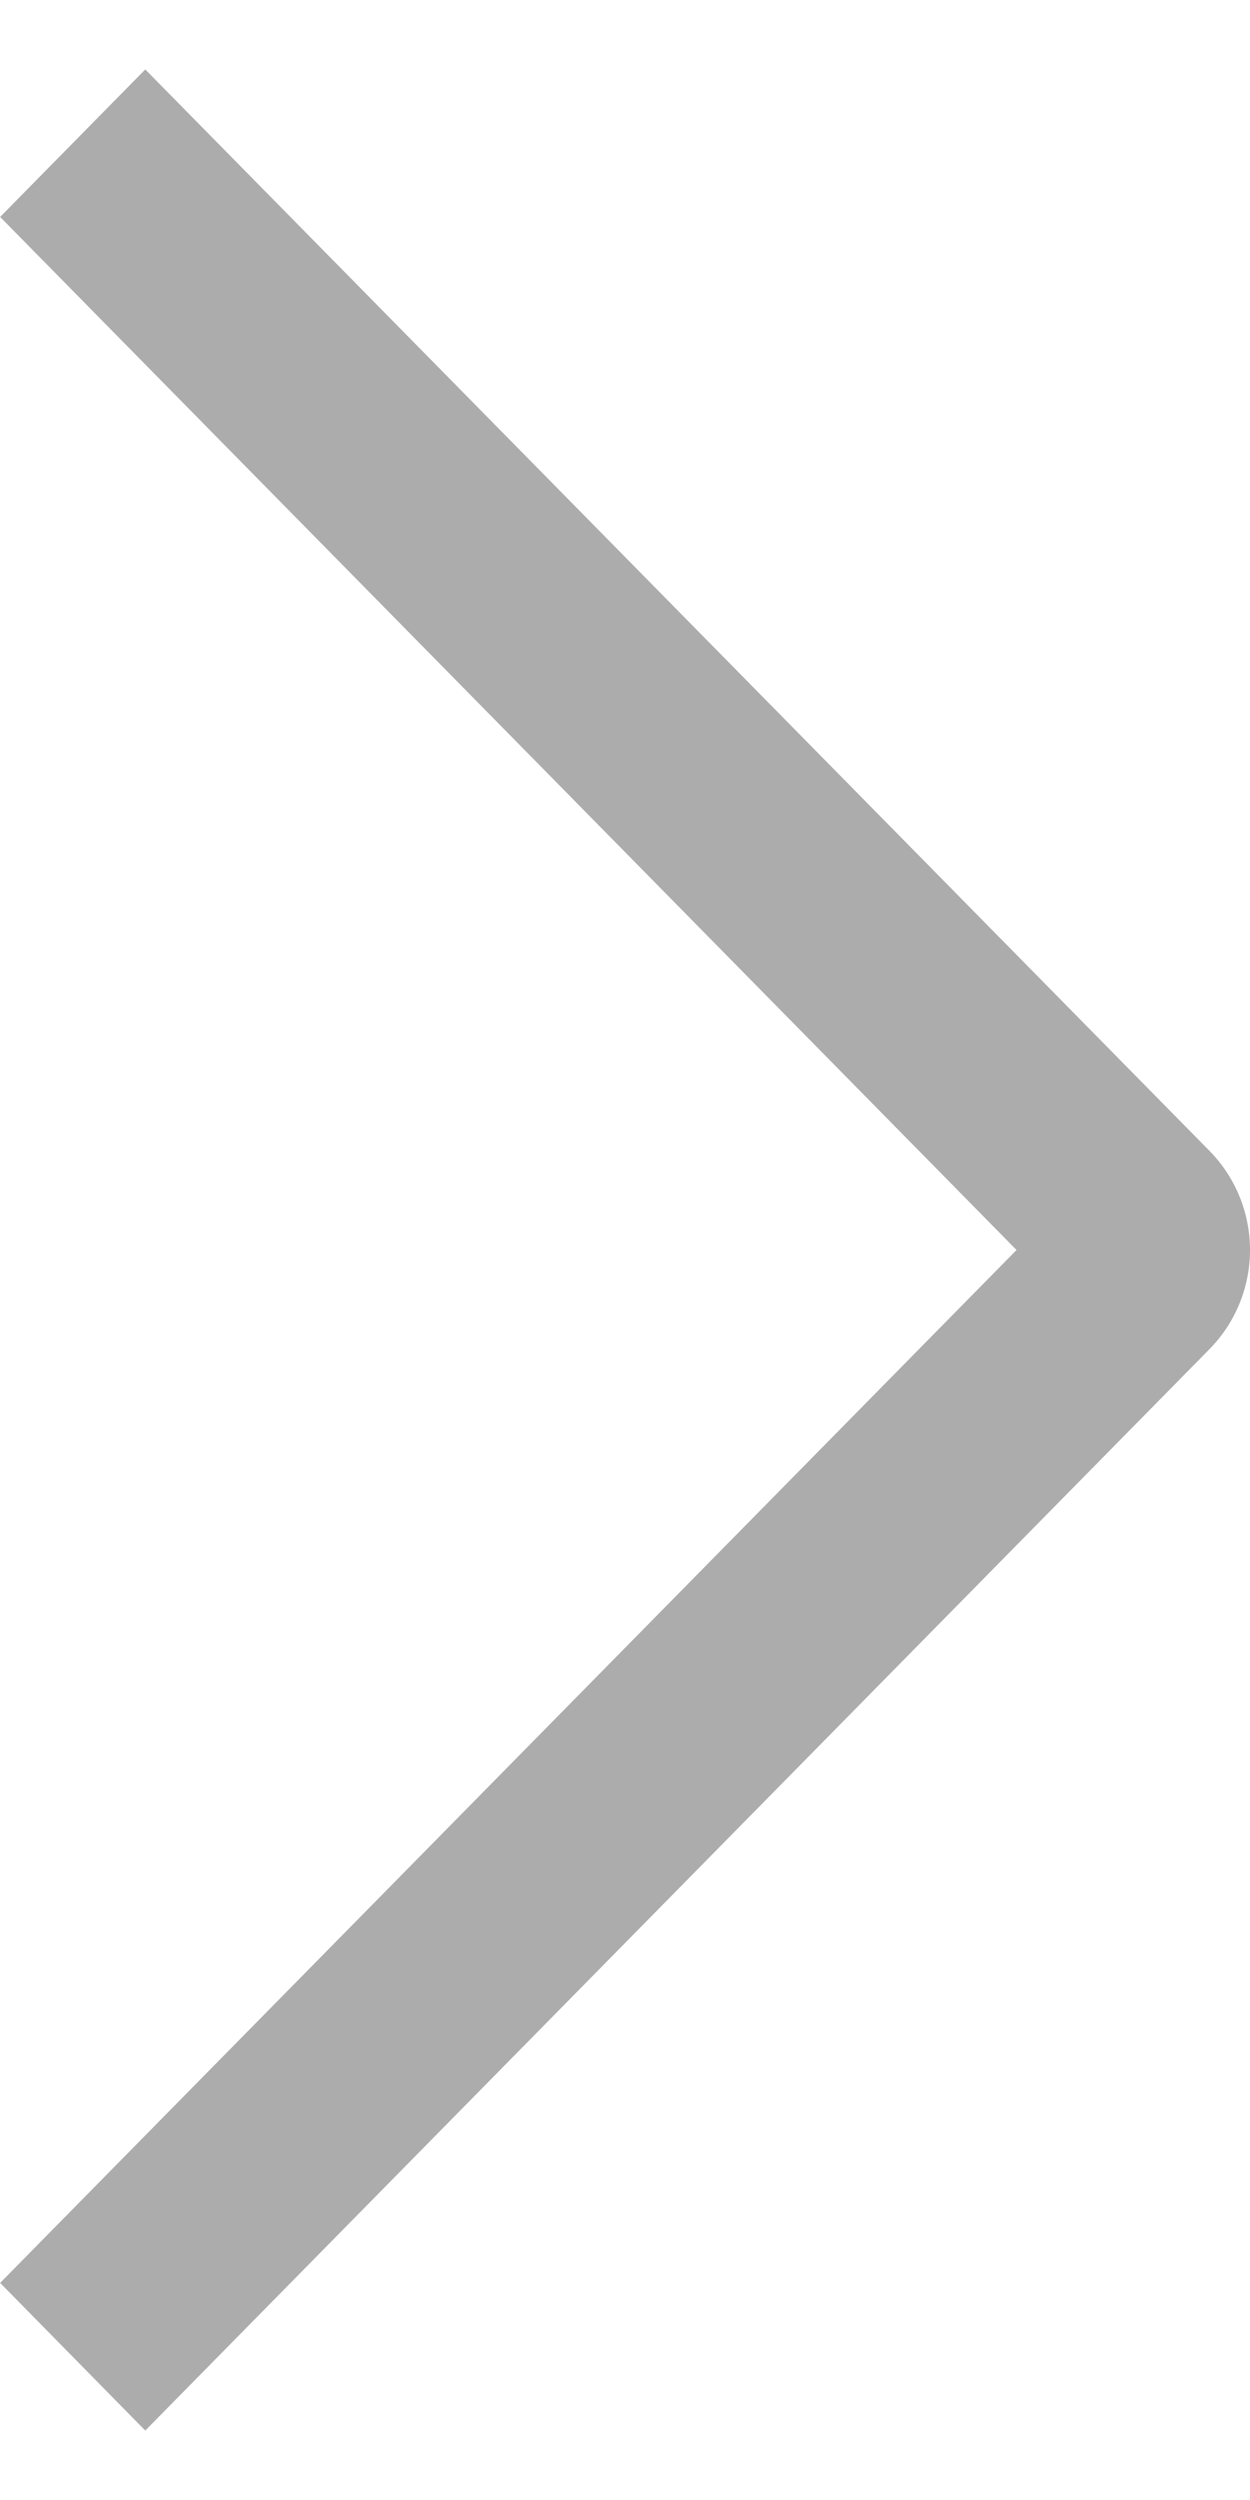 <svg width="9" height="18" viewBox="0 0 9 18" fill="none" xmlns="http://www.w3.org/2000/svg">
<path fill-rule="evenodd" clip-rule="evenodd" d="M0.001 1.562L1.046 0.5L8.712 8.29C8.897 8.48 9 8.735 9 9C9 9.265 8.897 9.52 8.712 9.71L1.046 17.5L0.001 16.437L7.319 9L0.001 1.562Z" fill="#ACACAC"/>
</svg>
